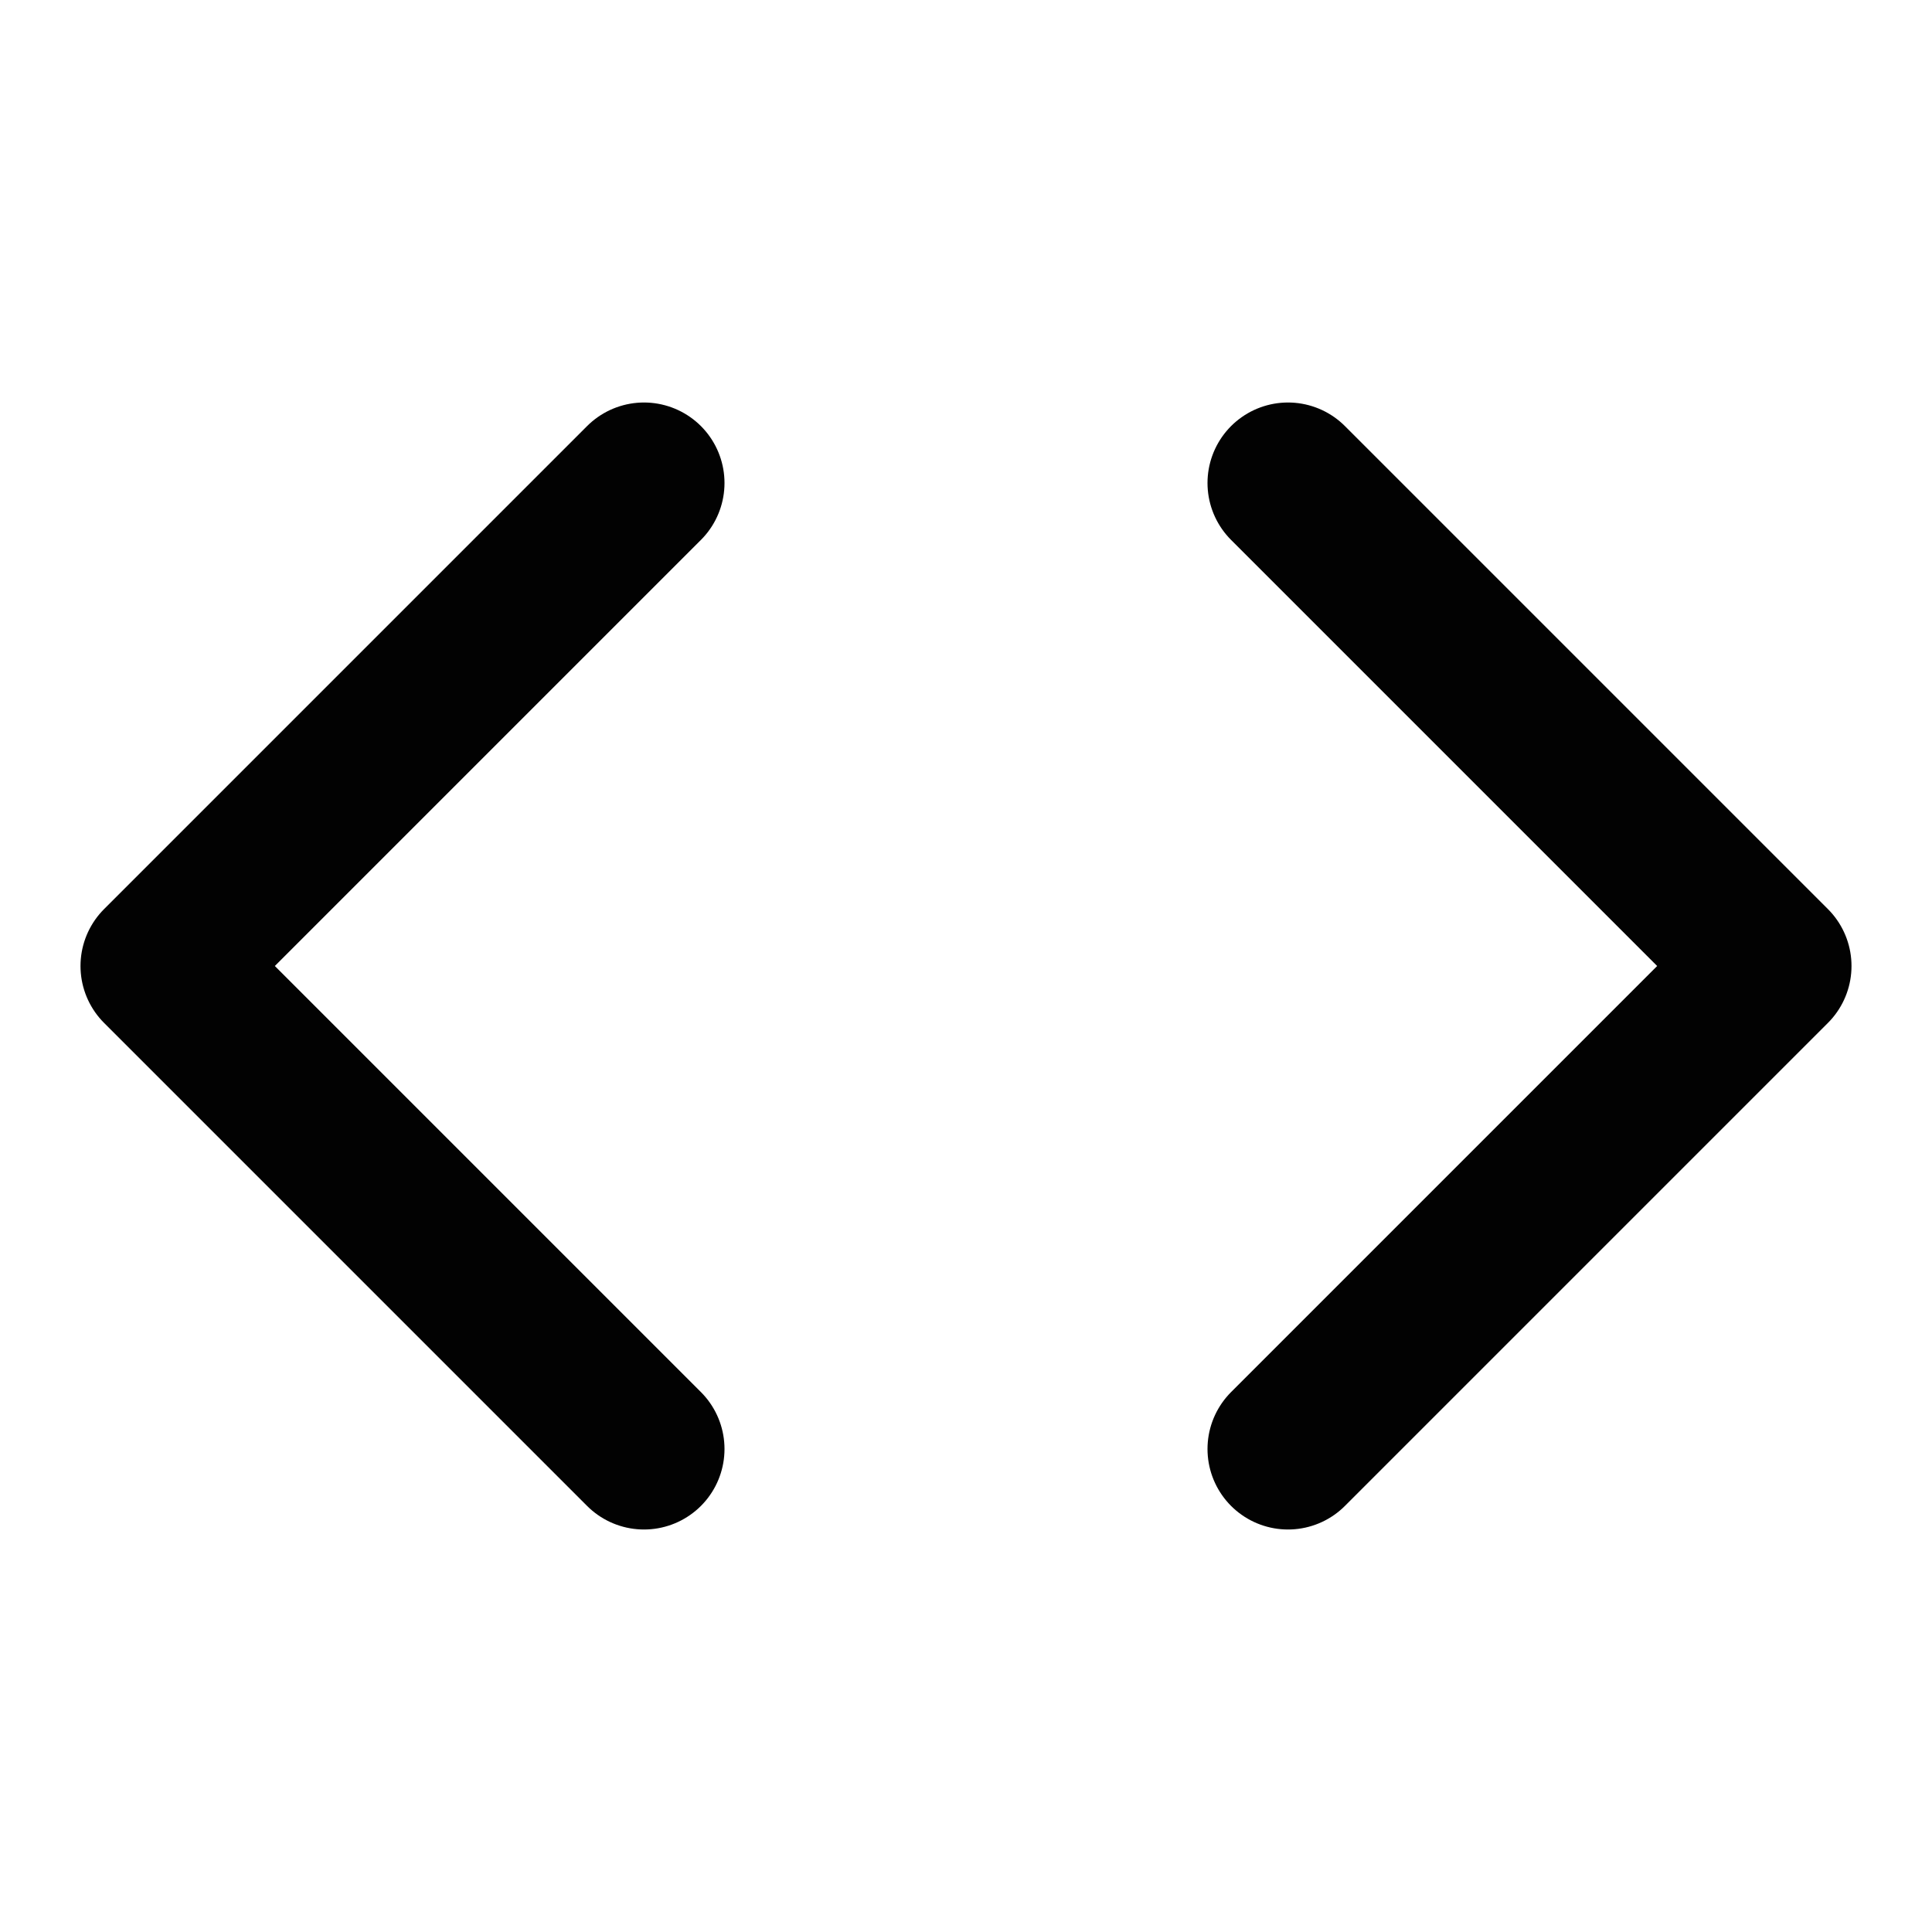<svg xmlns="http://www.w3.org/2000/svg" width="16" height="16" viewBox="0 0 24 24" fill="none" stroke="#020202" stroke-width="2" stroke-linecap="round" stroke-linejoin="round"><polyline points="16 18 22 12 16 6"></polyline><polyline points="8 6 2 12 8 18"></polyline></svg>
